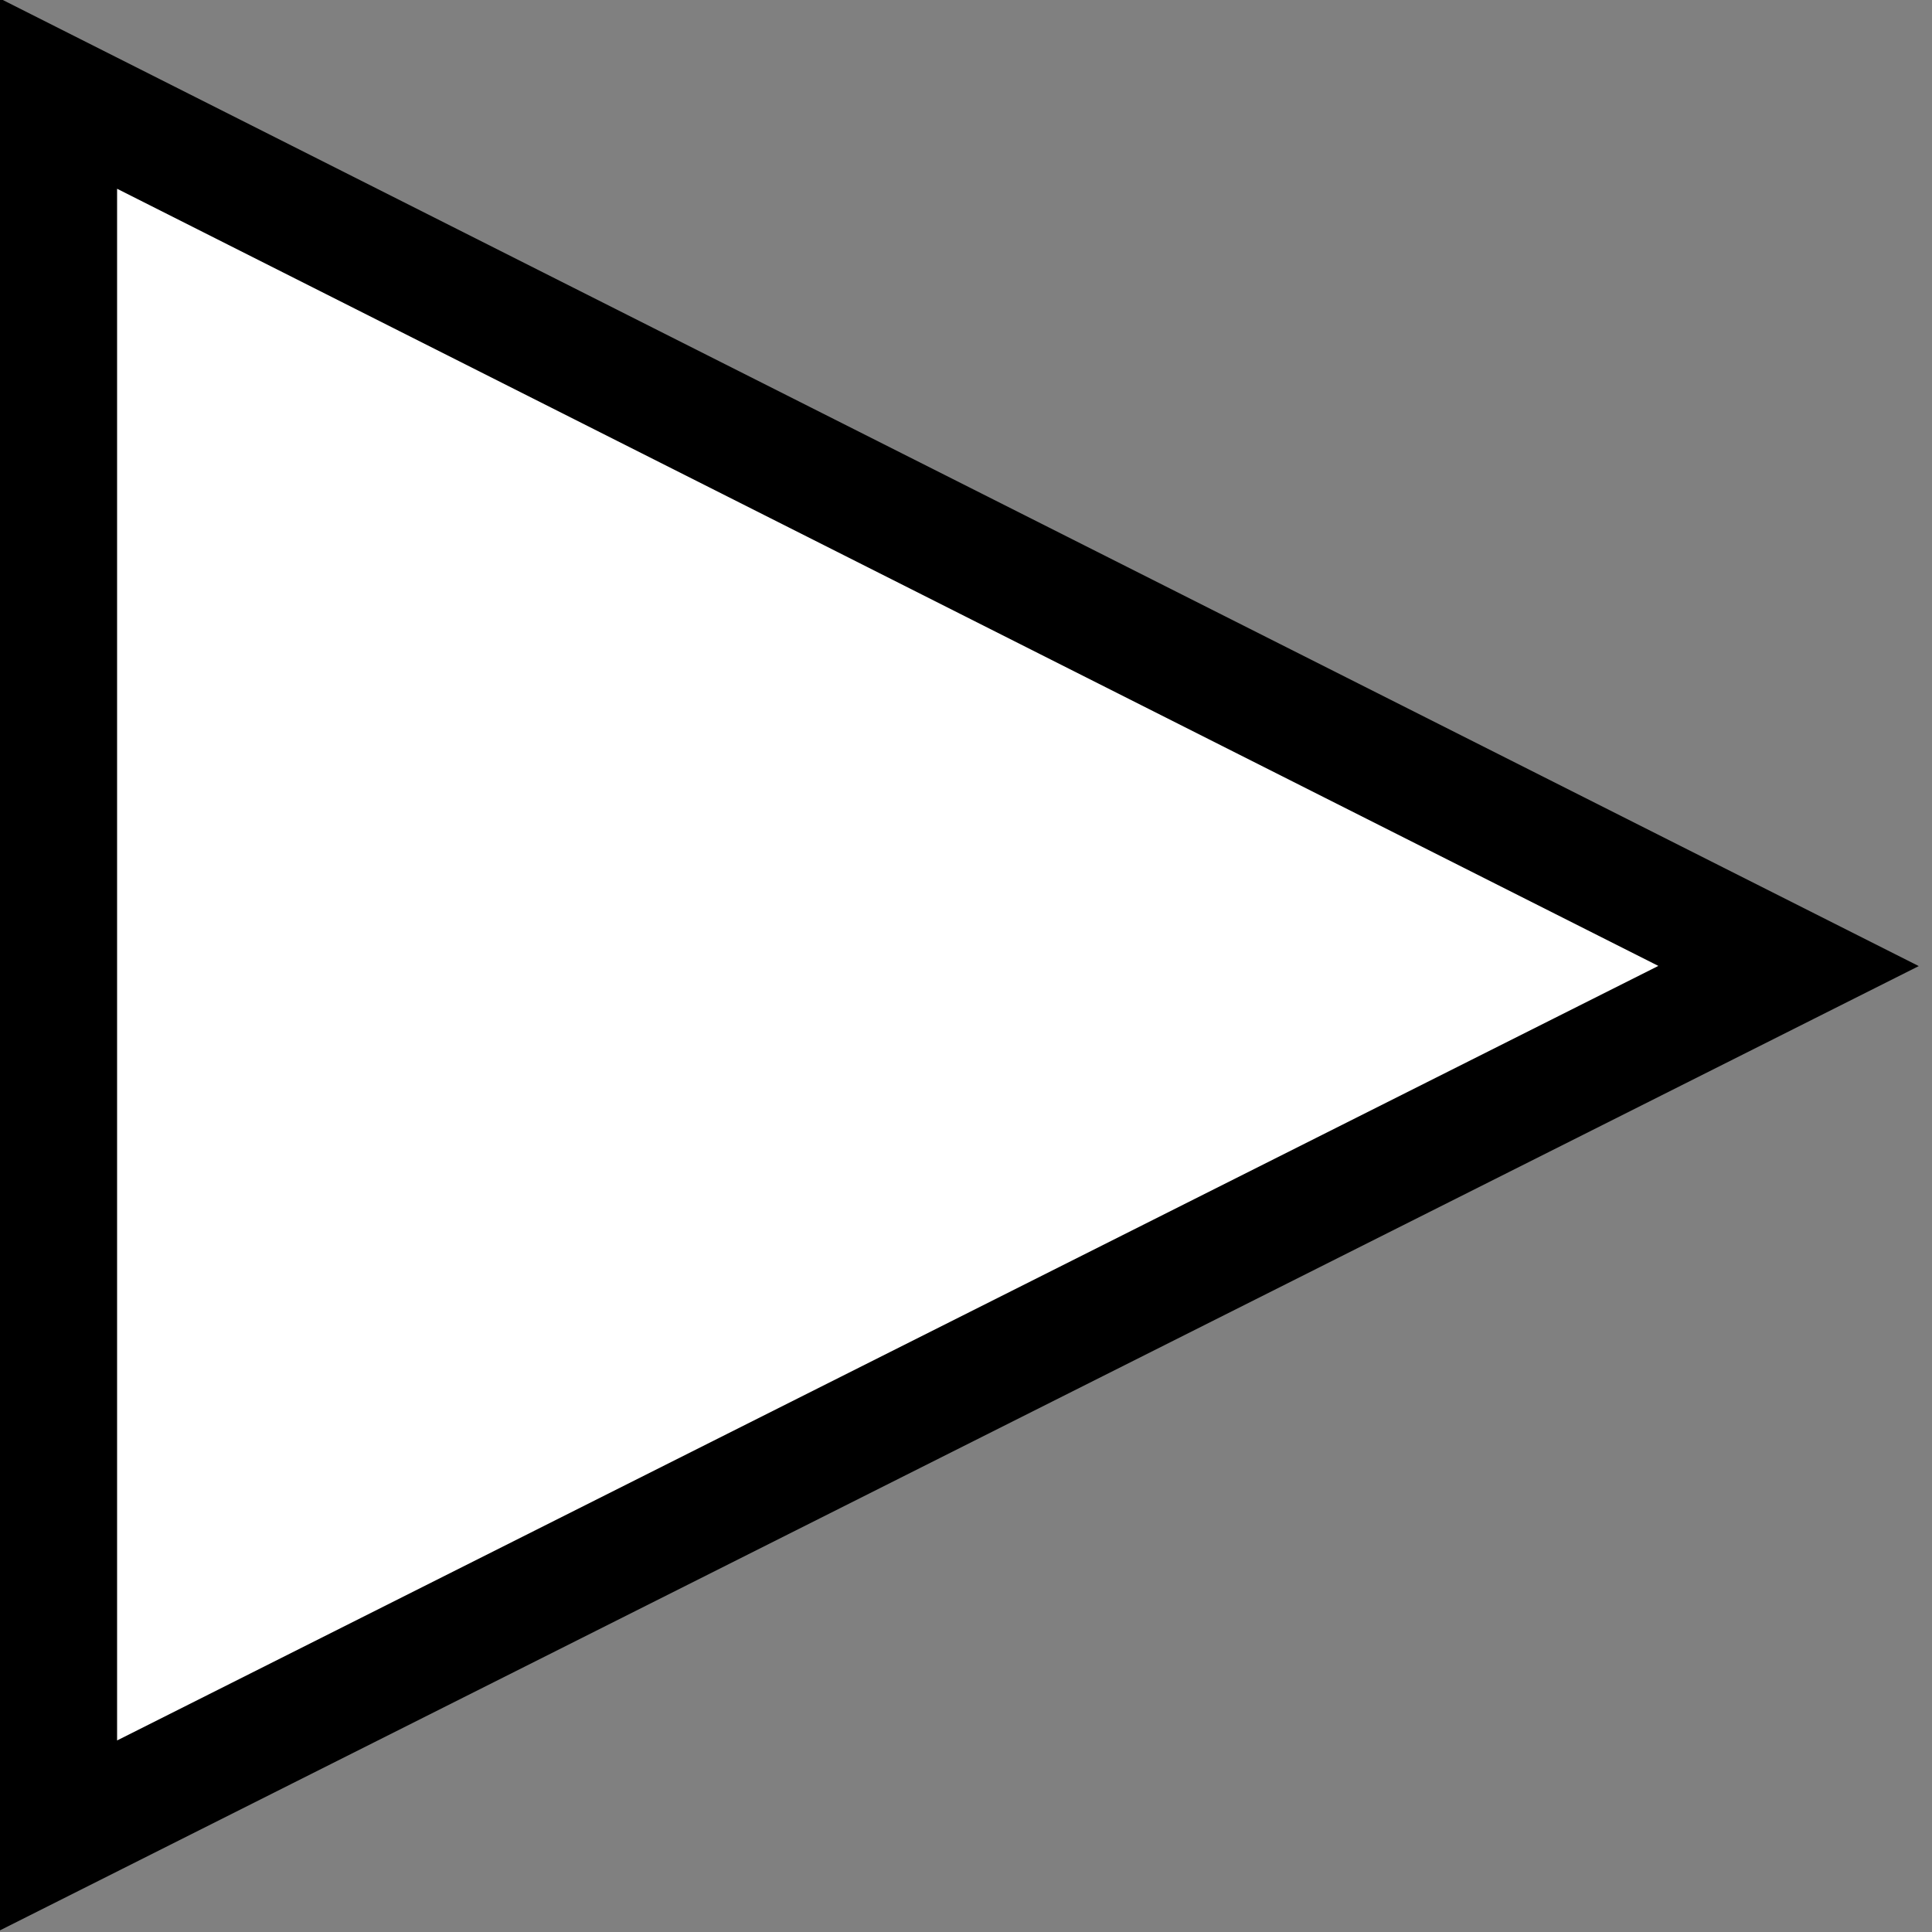 <svg width="33" height="33" viewBox="0 0 33 33" fill="none" xmlns="http://www.w3.org/2000/svg">
<rect x="0" y="0" width="33" height="33" fill="#808080" stroke="none"/>
<g clip-path="url(#clip0_53_69)">
<path d="M1 31.35V1.6L30.55 16.5L1 31.35Z" fill="white" stroke="black" stroke-width="2" stroke-miterlimit="3" stroke-linecap="square"/>
</g>
<defs>
<clipPath id="clip0_53_69">
<rect width="33" height="33" fill="white"/>
</clipPath>
</defs>
</svg>
